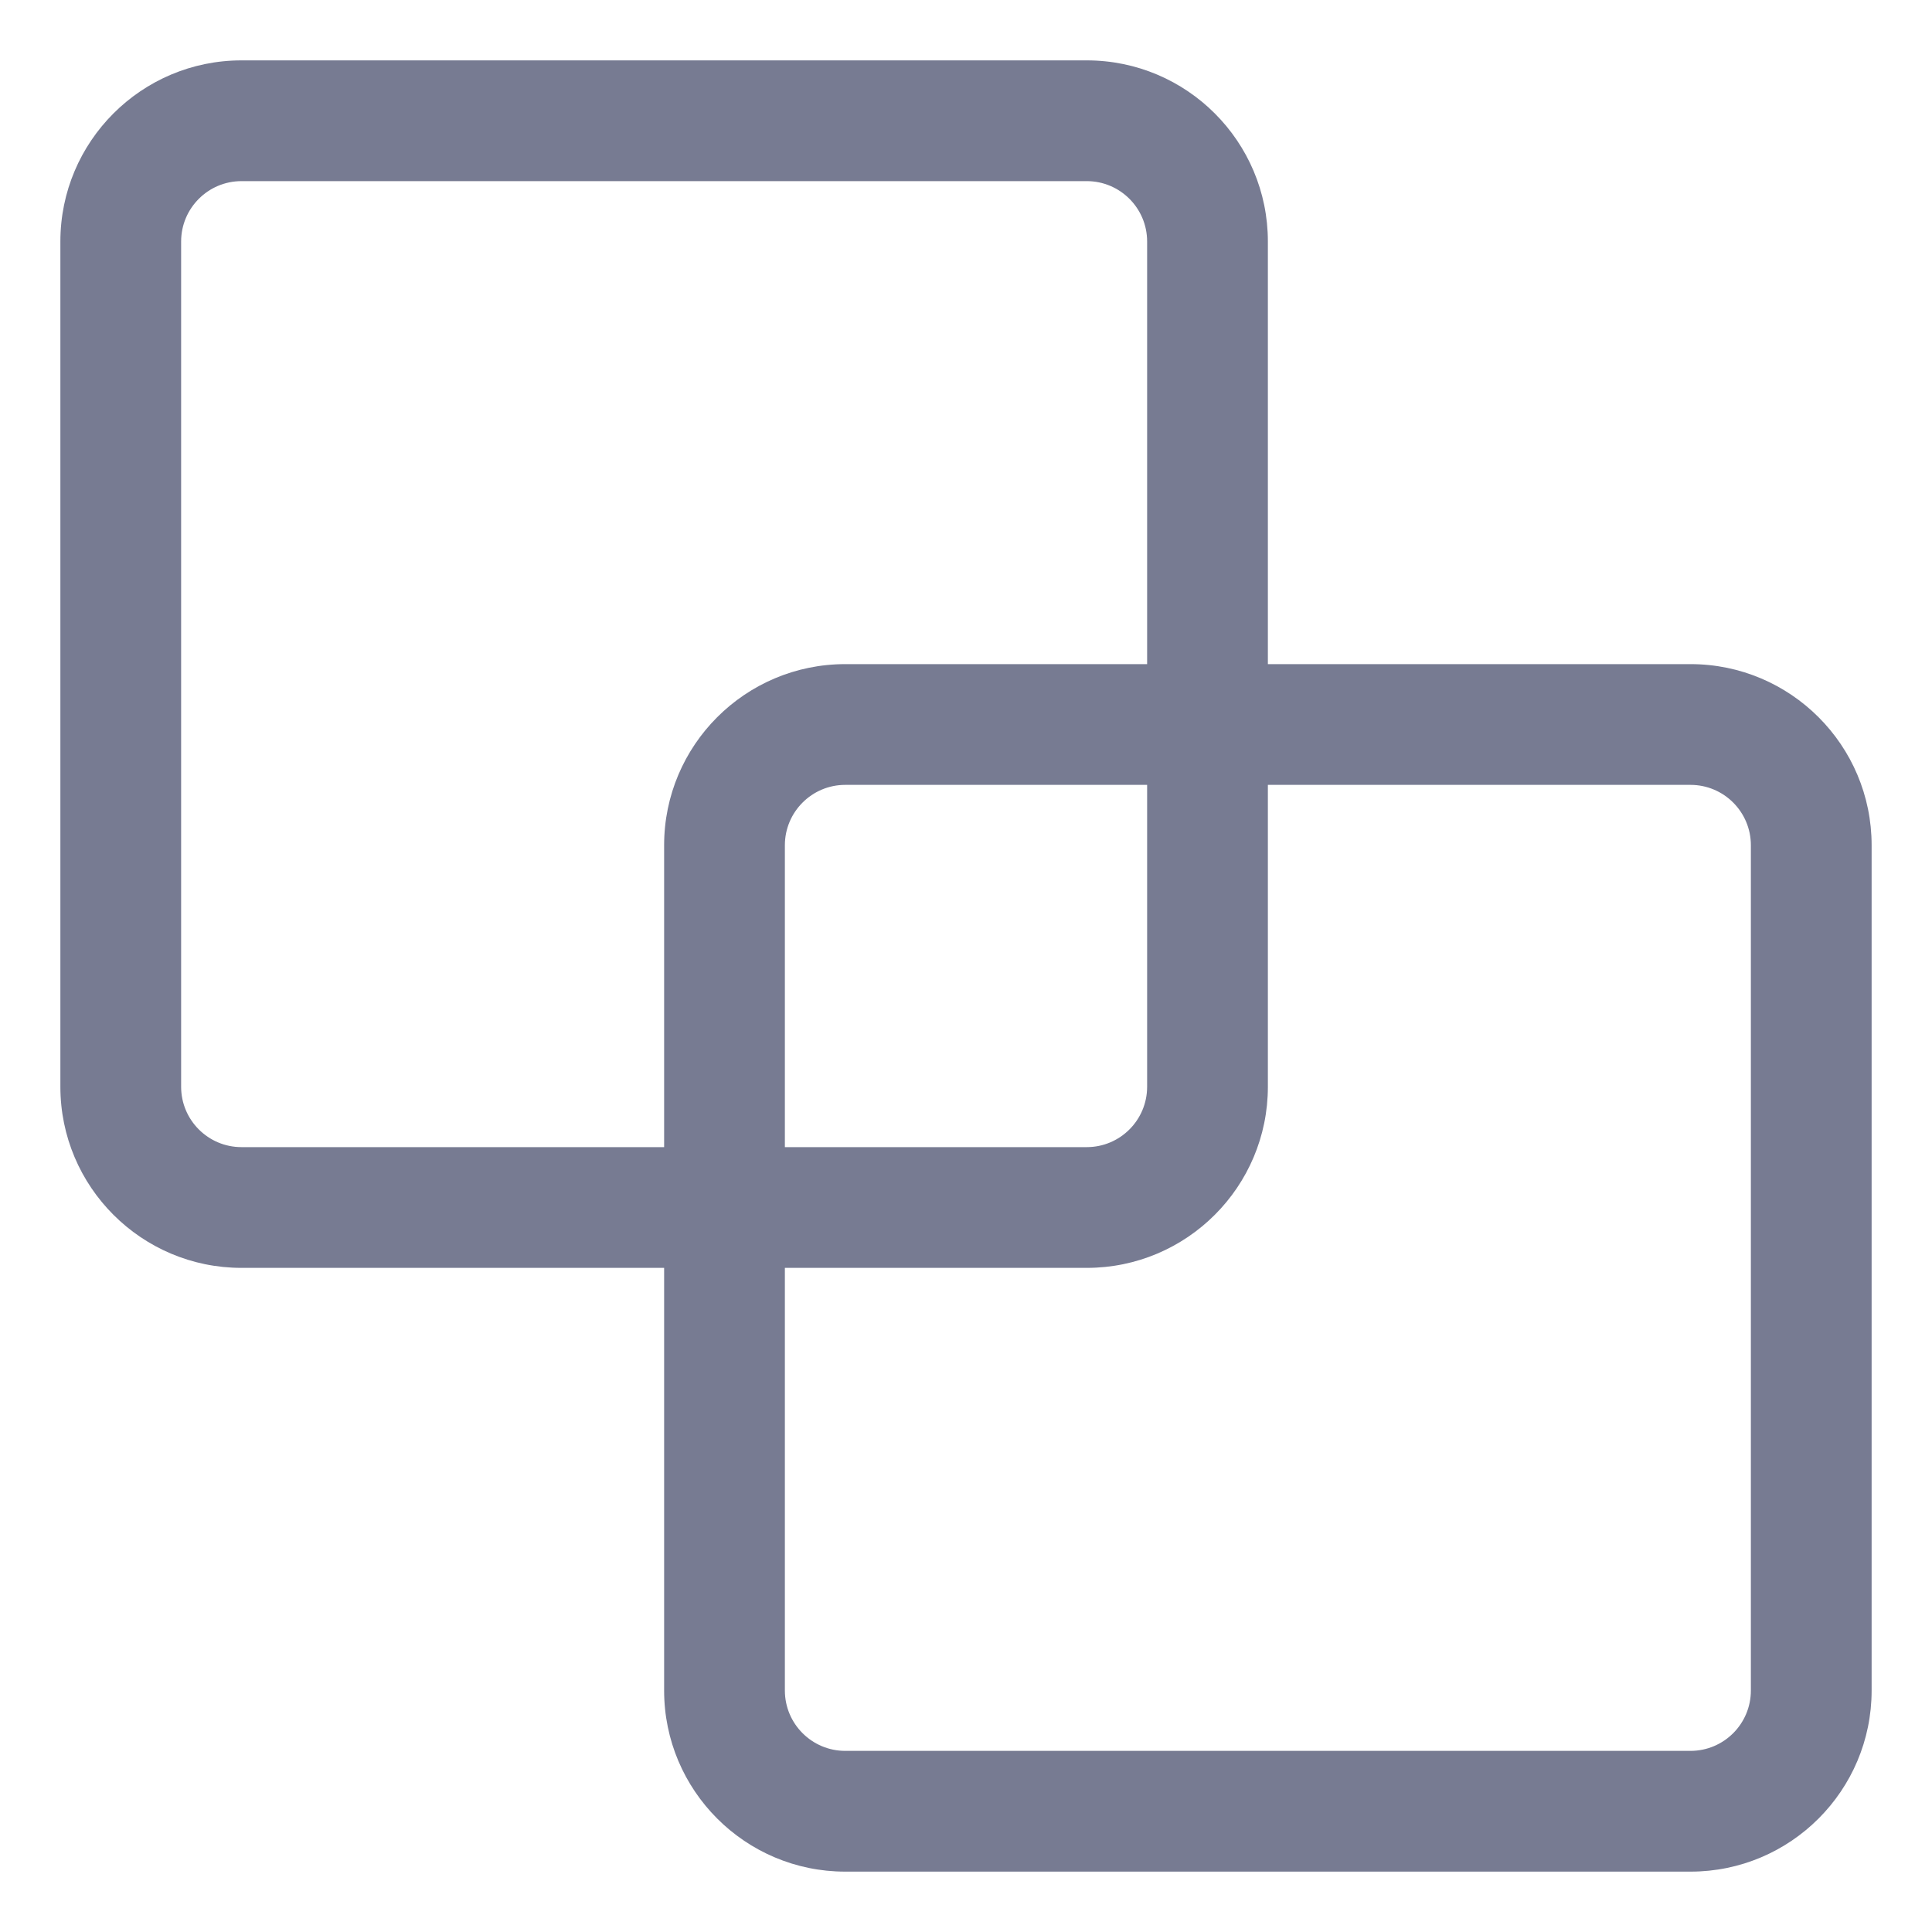 <svg width="16" height="16" viewBox="0 0 16 16" fill="none" xmlns="http://www.w3.org/2000/svg">
<path fill-rule="evenodd" clip-rule="evenodd" d="M2 0.5H9C9.828 0.5 10.5 1.172 10.5 2V5.5H14C14.828 5.5 15.5 6.172 15.5 7V14C15.5 14.828 14.828 15.5 14 15.5H7C6.172 15.5 5.5 14.828 5.5 14V10.5H2C1.172 10.5 0.5 9.828 0.5 9V2C0.5 1.172 1.172 0.5 2 0.5ZM9.5 5.5V2C9.5 1.724 9.276 1.5 9 1.5H2C1.724 1.5 1.5 1.724 1.5 2V9C1.5 9.276 1.724 9.5 2 9.5H5.5V7C5.5 6.172 6.172 5.5 7 5.5H9.5ZM6.5 9.5H9C9.276 9.5 9.5 9.276 9.5 9V6.5H7C6.724 6.5 6.5 6.724 6.5 7V9.5ZM6.5 10.5V14C6.5 14.276 6.724 14.5 7 14.5H14C14.276 14.5 14.5 14.276 14.5 14V7C14.5 6.724 14.276 6.5 14 6.5H10.5V9C10.5 9.828 9.828 10.5 9 10.5H6.5Z" fill="#777B92"/>
</svg>
